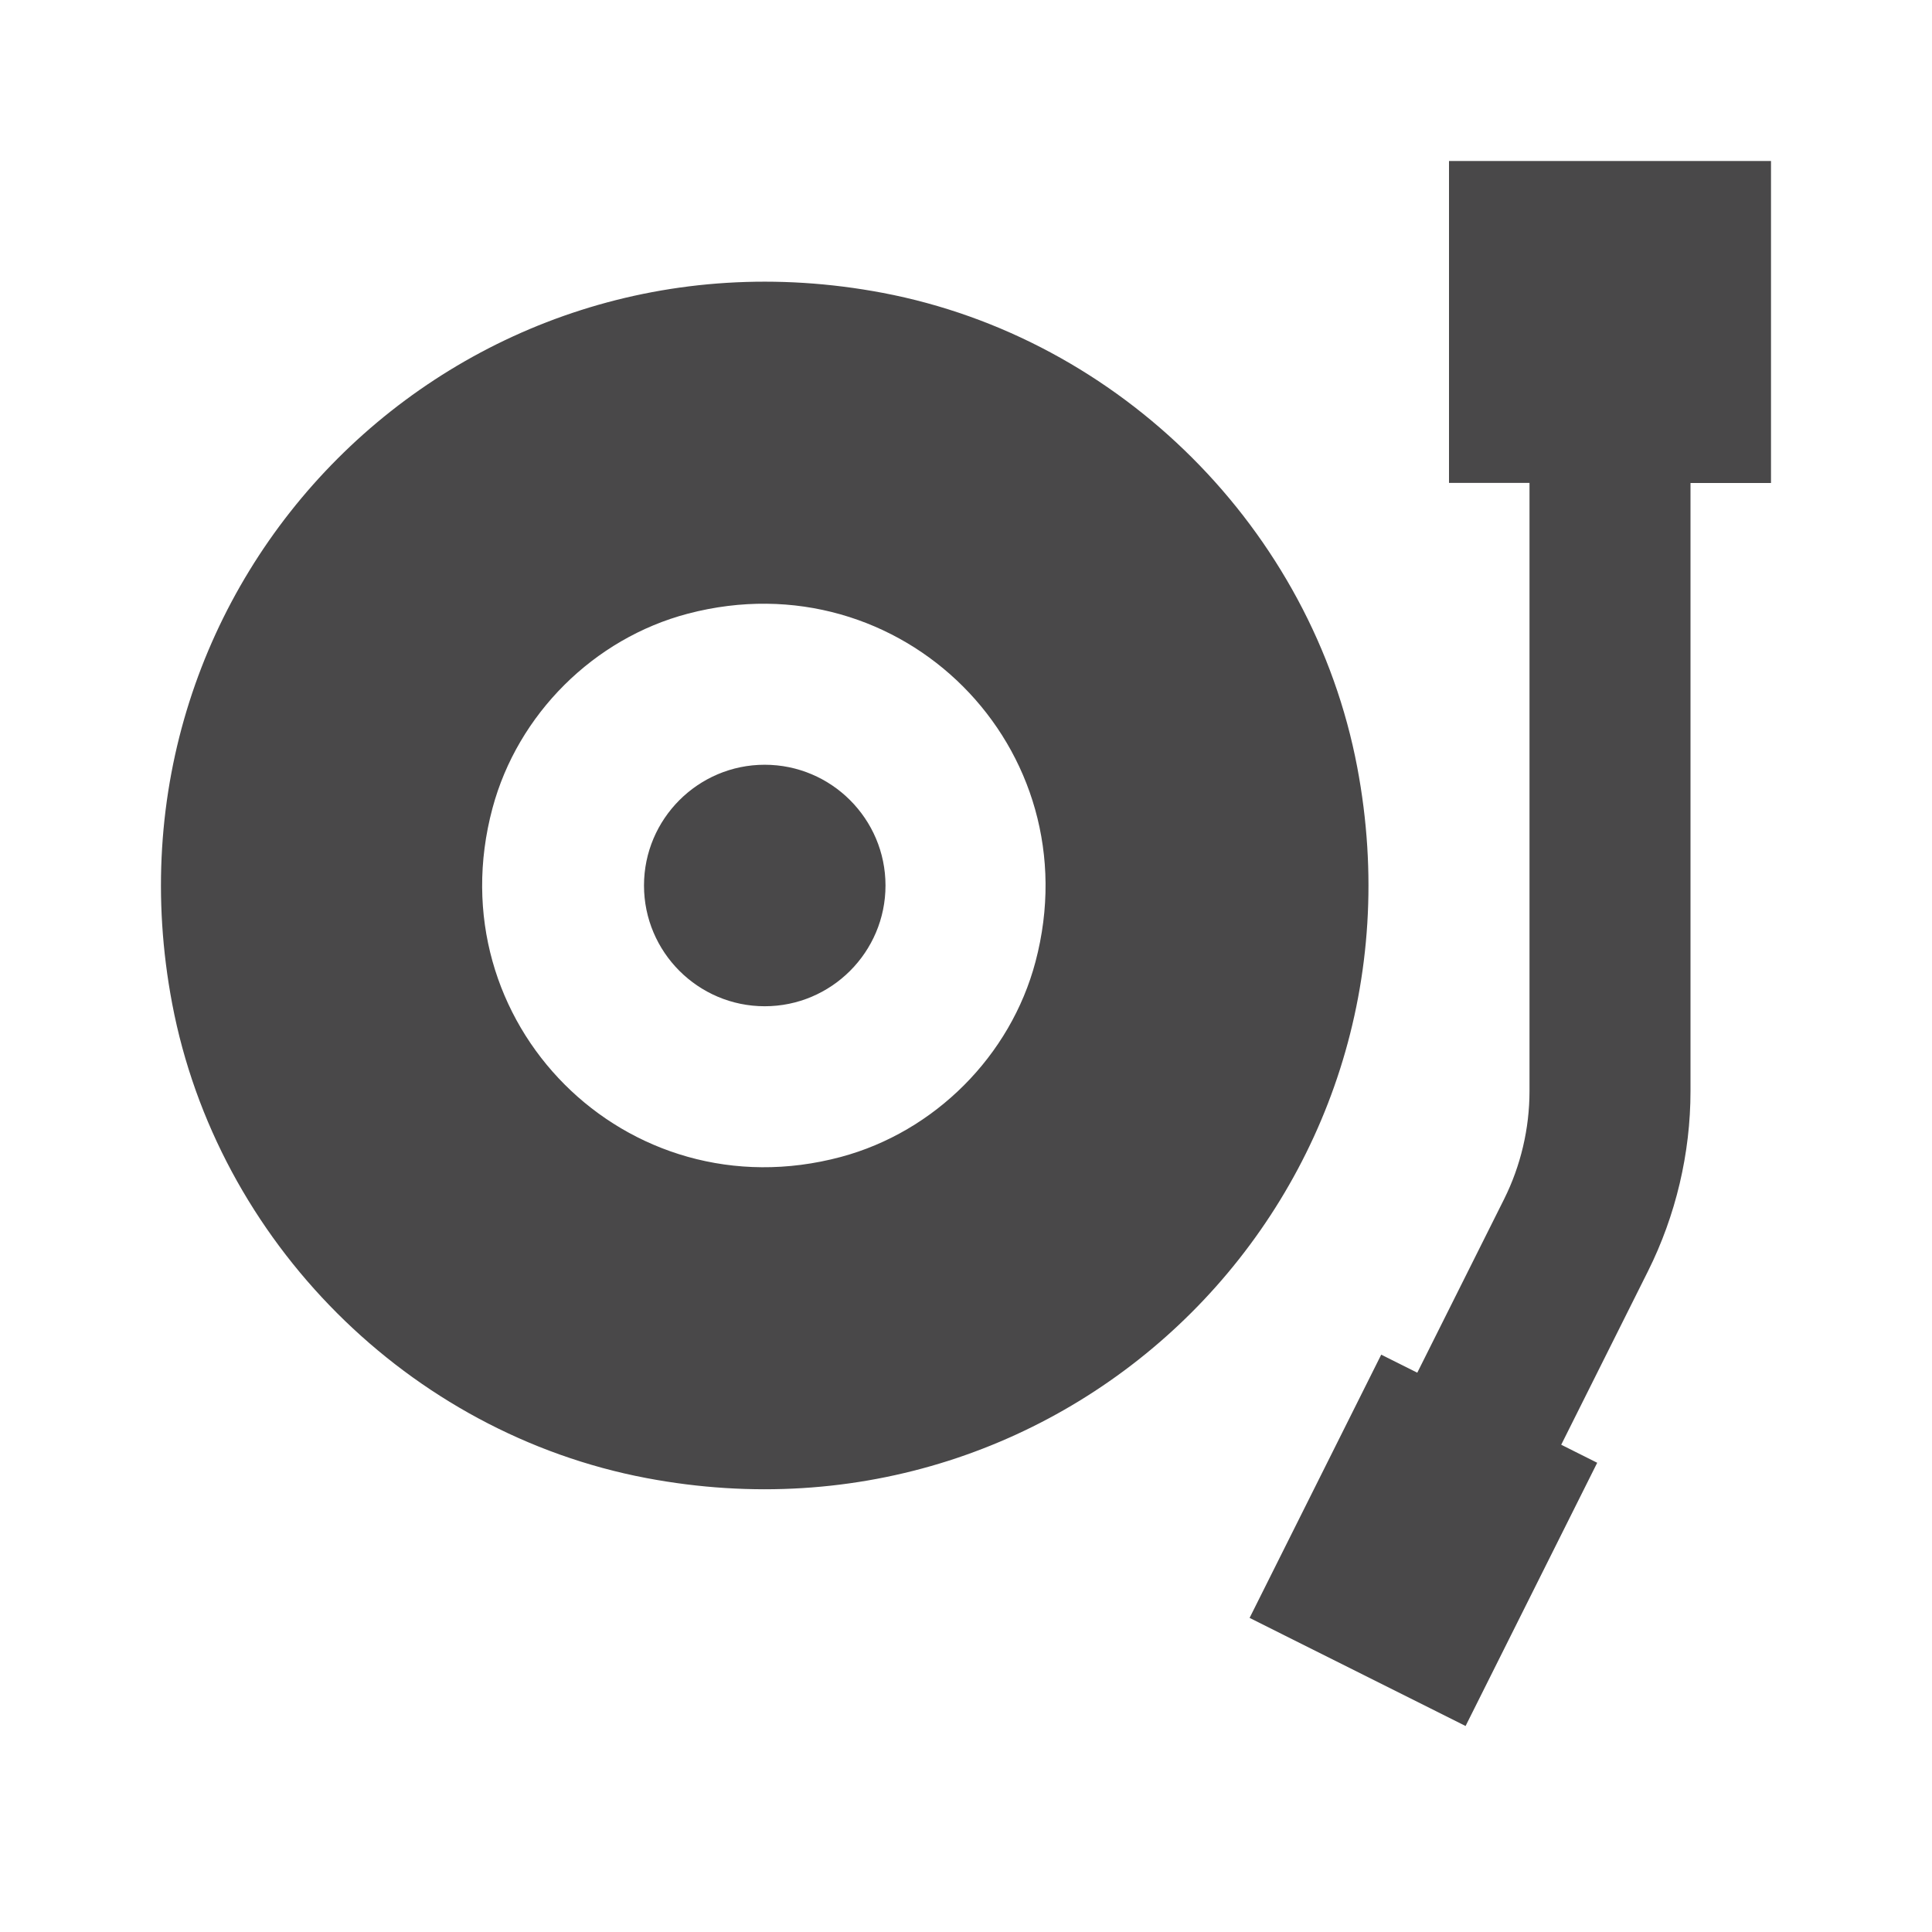 <?xml version="1.0" encoding="iso-8859-1"?>
<!-- Generator: Adobe Illustrator 24.1.3, SVG Export Plug-In . SVG Version: 6.00 Build 0)  -->
<svg version="1.1" id="goingout_x5F_nightclub-layer"
	 xmlns="http://www.w3.org/2000/svg" xmlns:xlink="http://www.w3.org/1999/xlink" x="0px" y="0px" viewBox="0 0 24 24"
	 style="enable-background:new 0 0 24 24;" xml:space="preserve">
<g id="goingout_x5F_nightclub_9_">
	<rect style="fill:none;" width="24" height="24"/>
	<path style="fill:#494849;" d="M11,11c0,0.827-0.673,1.5-1.5,1.5C8.673,12.5,8,11.827,8,11c0-0.827,0.673-1.5,1.499-1.5
		C10.327,9.5,11,10.173,11,11z M8.03,18.361c-2.952-0.559-5.331-2.94-5.891-5.892c-1.002-5.285,3.54-9.831,8.826-8.831
		C13.918,4.198,16.3,6.578,16.86,9.53C17.863,14.816,13.315,19.362,8.03,18.361z M8.546,7.623C7.377,7.93,6.431,8.872,6.118,10.039
		c-0.715,2.665,1.663,5.046,4.327,4.333c1.166-0.312,2.109-1.256,2.418-2.424C13.566,9.294,11.203,6.926,8.546,7.623z M18,2v3.999
		l1,0v7.556c0,0.463-0.109,0.928-0.316,1.342l-1.078,2.155l-0.448-0.224l-1.635,3.27l0.447,0.224l1.789,0.895l0.447,0.224
		l1.635-3.27l-0.447-0.224l1.078-2.156C20.817,15.1,21,14.327,21,13.555V6l1,0V2H18z"/>
</g>
</svg>
